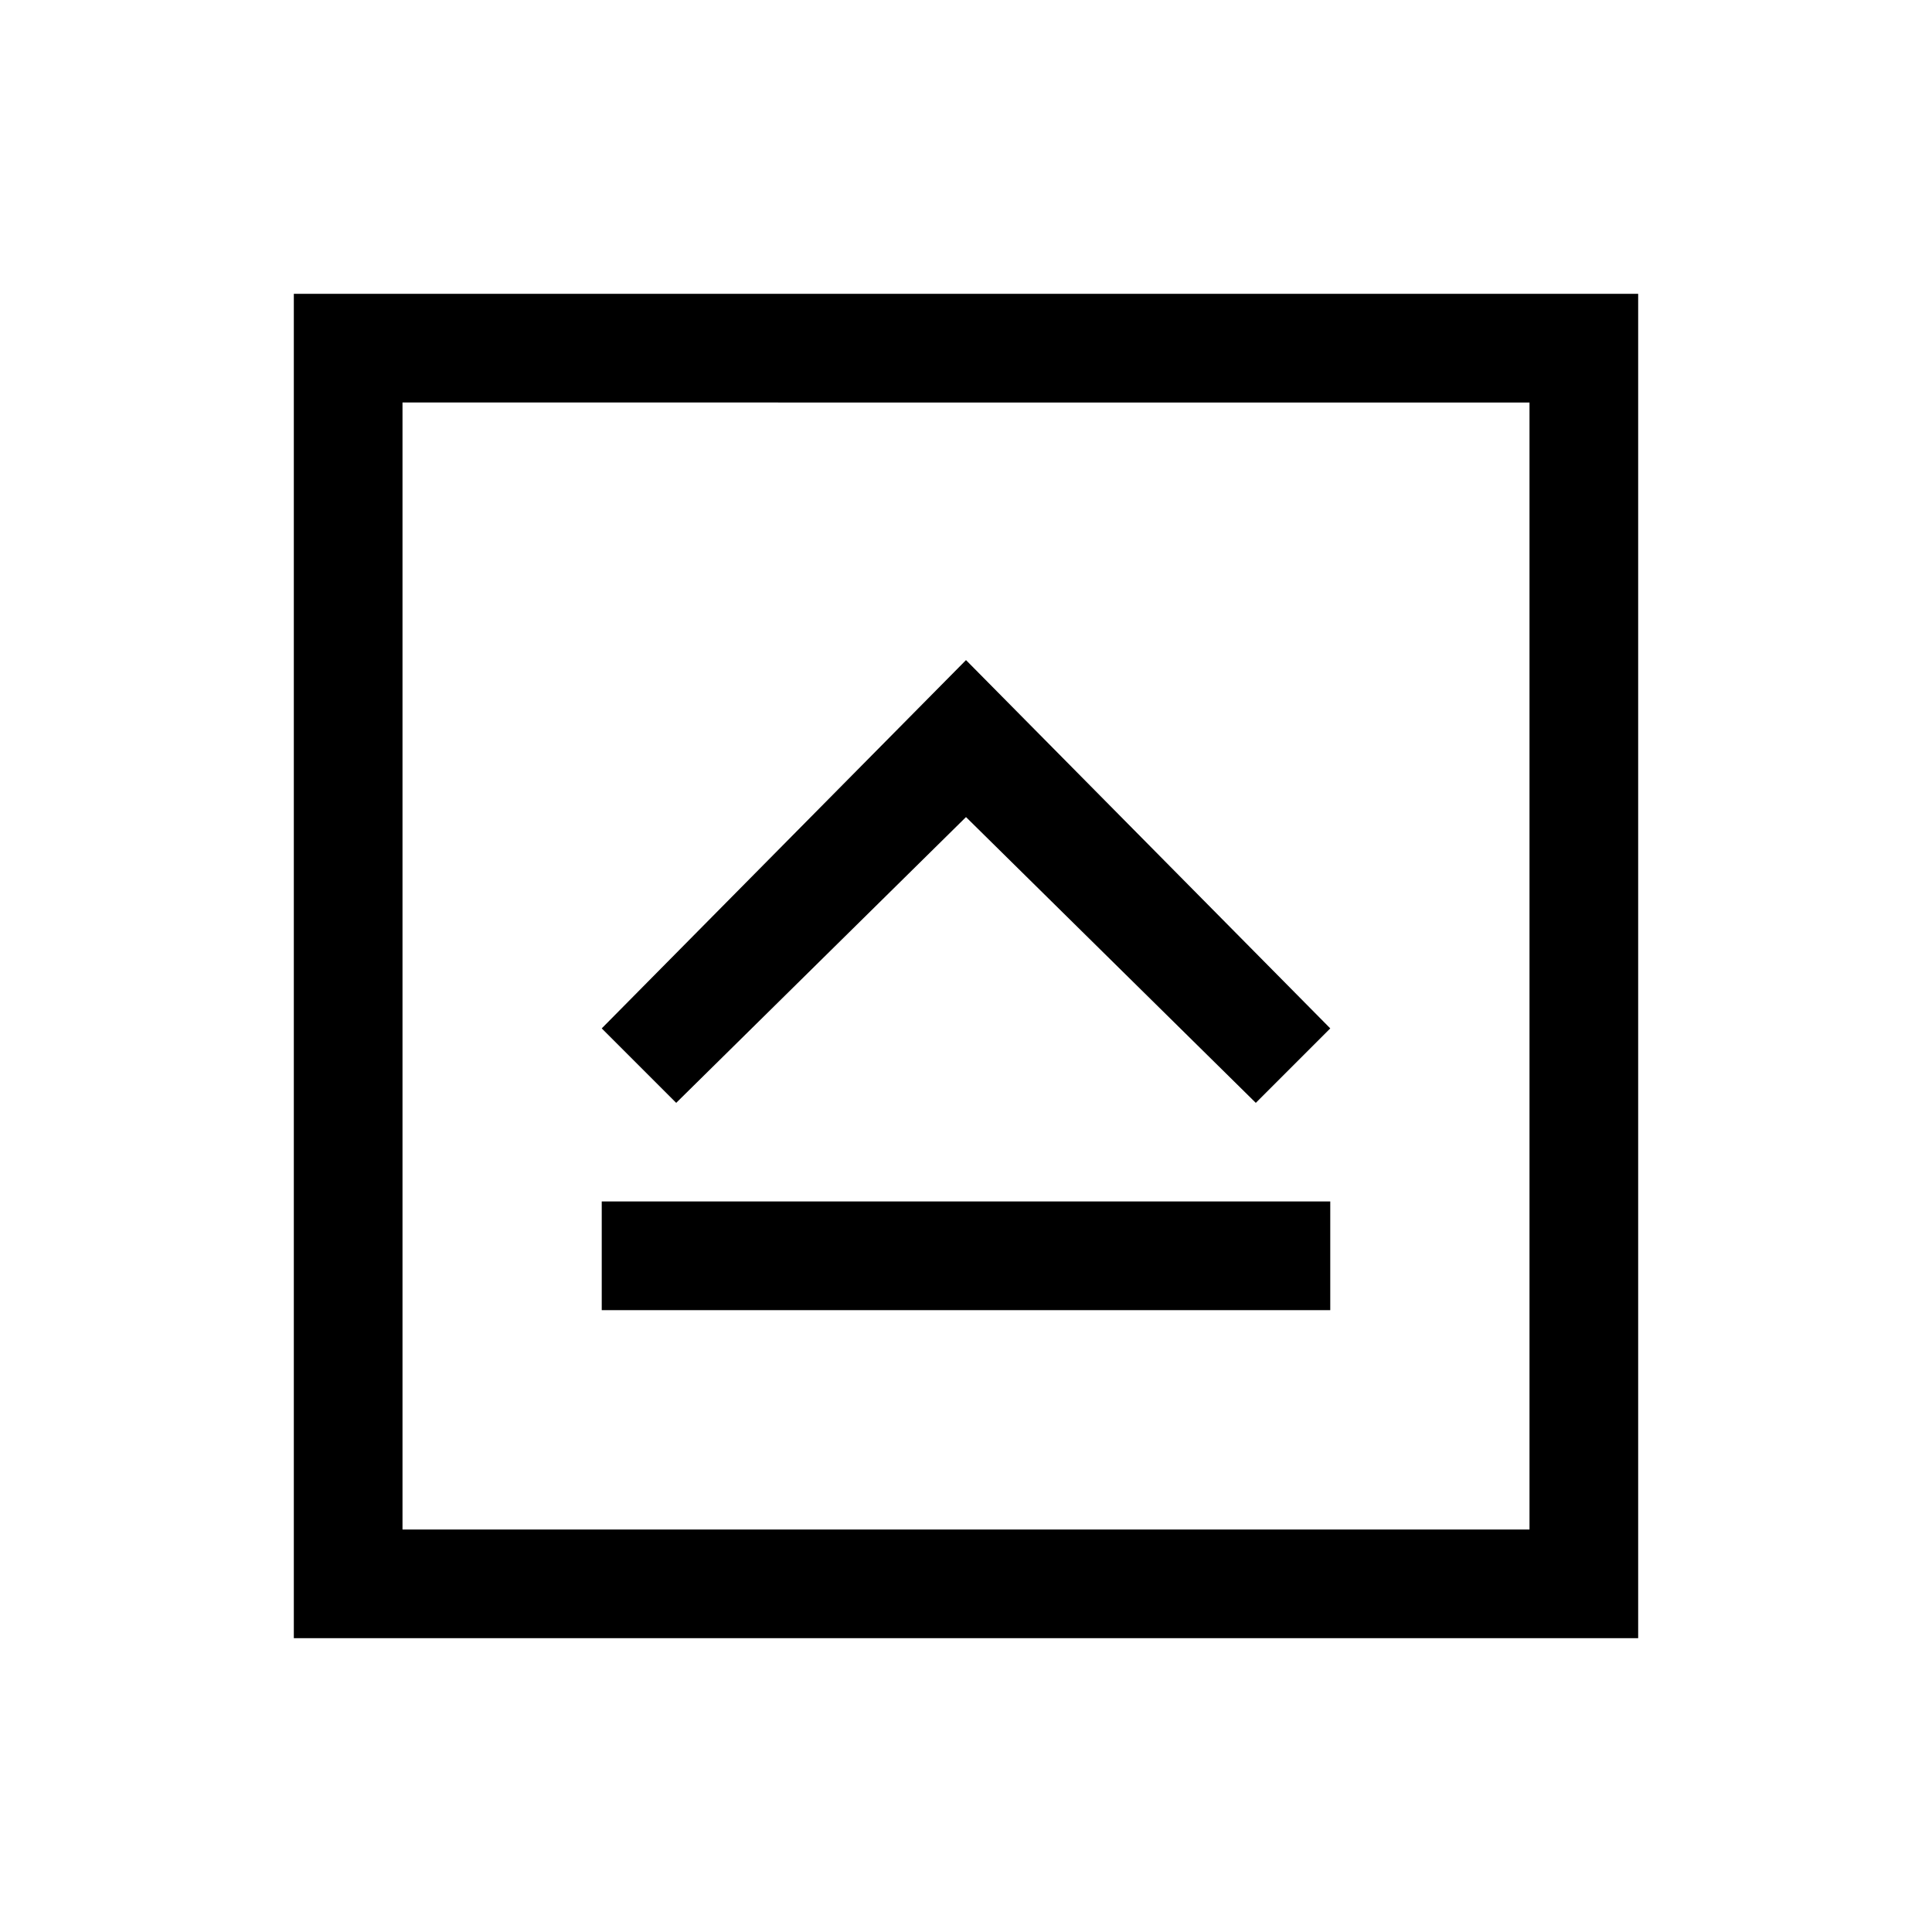 <svg xmlns="http://www.w3.org/2000/svg" height="24" viewBox="0 -960 960 960" width="24"><path d="M299-309h362v-54H299v54Zm37-103 144-142 144 142 37-37-181-183-181 183 37 37ZM146-146v-668h668v668H146Zm54-54h560v-560H200v560Zm0-560v560-560Z"/></svg>
